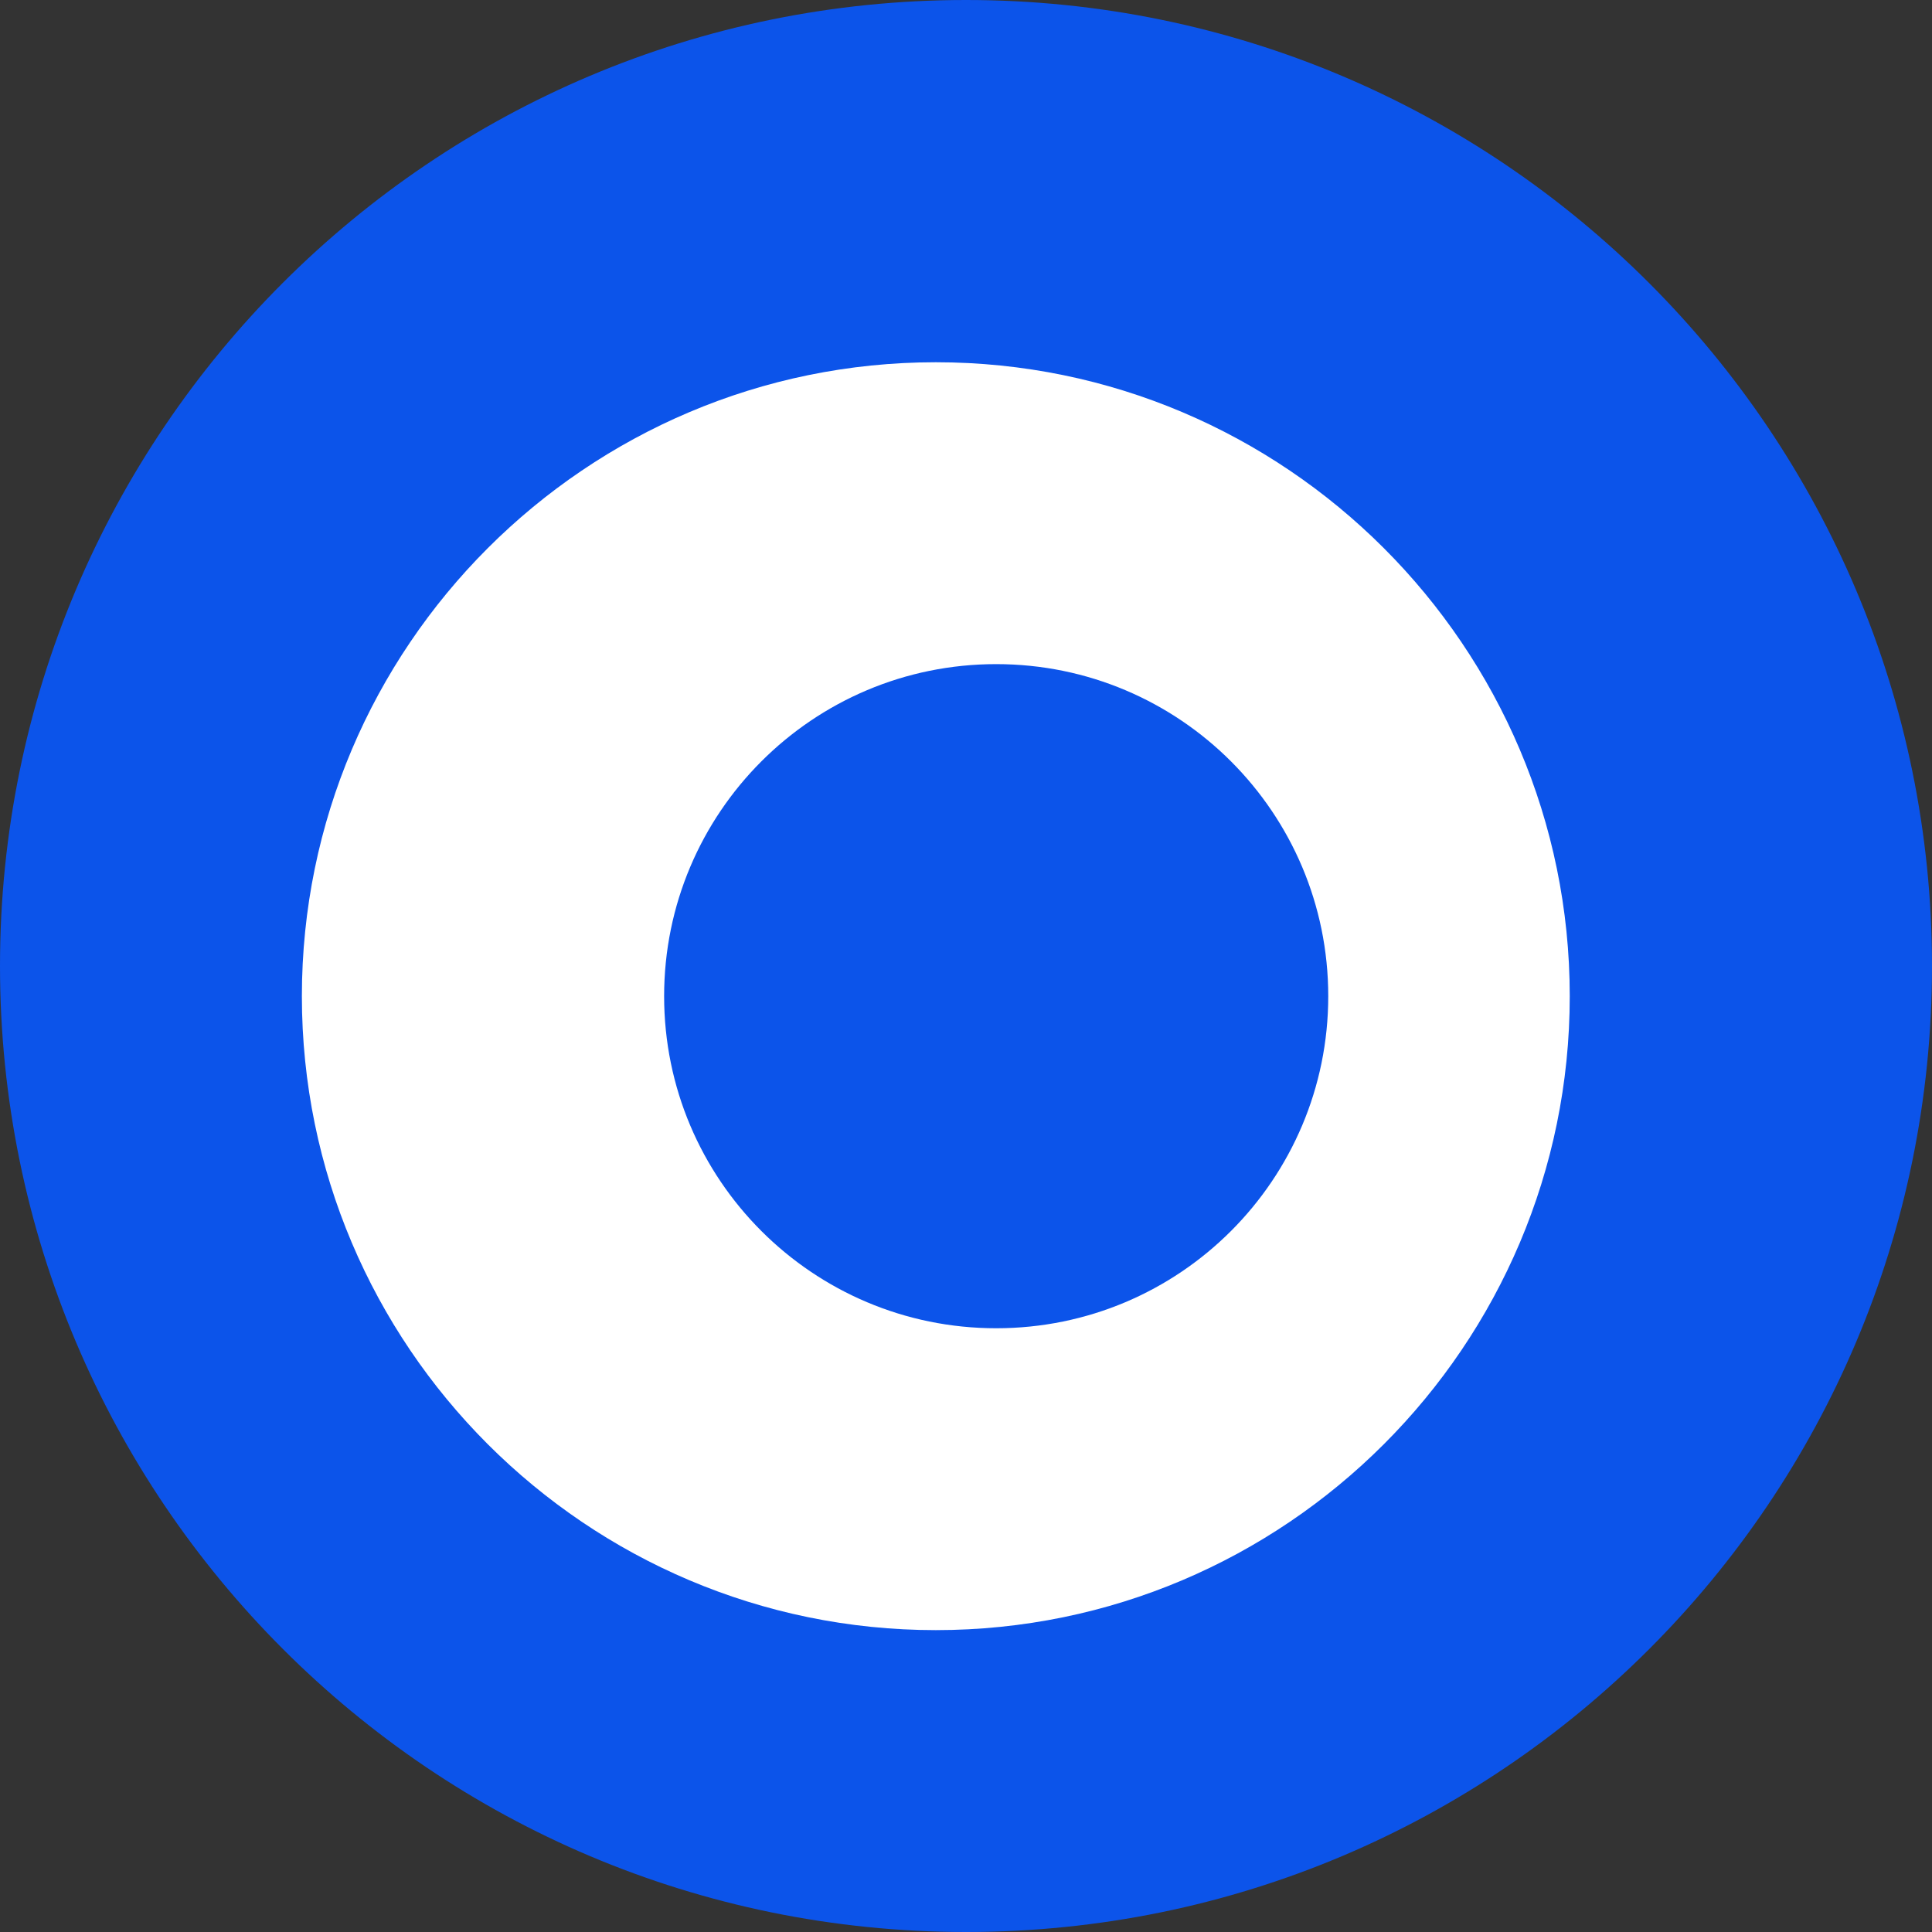<svg width="32" height="32" viewBox="0 0 32 32" fill="none" xmlns="http://www.w3.org/2000/svg">
<rect x="0" y="0" width="32" height="32" fill="#333333" stroke="none"/>
<path d="M32 16C32 24.84 24.84 32 16 32C7.159 32 0 24.831 0 16C0 7.159 7.159 0 16 0C24.84 0 32 7.169 32 16Z" fill="#0C54EA"/>
<path d="M15.5 27C9.711 27 5 22.289 5 16.5C5 10.711 9.711 6 15.5 6C21.289 6 26 10.711 26 16.5C26 22.289 21.289 27 15.5 27Z" fill="white"/>
<path d="M22 16.5C22 19.538 19.538 22 16.5 22C13.462 22 11 19.538 11 16.5C11 13.462 13.462 11 16.5 11C19.538 11 22 13.462 22 16.5Z" fill="#0C54EA"/>
</svg>
